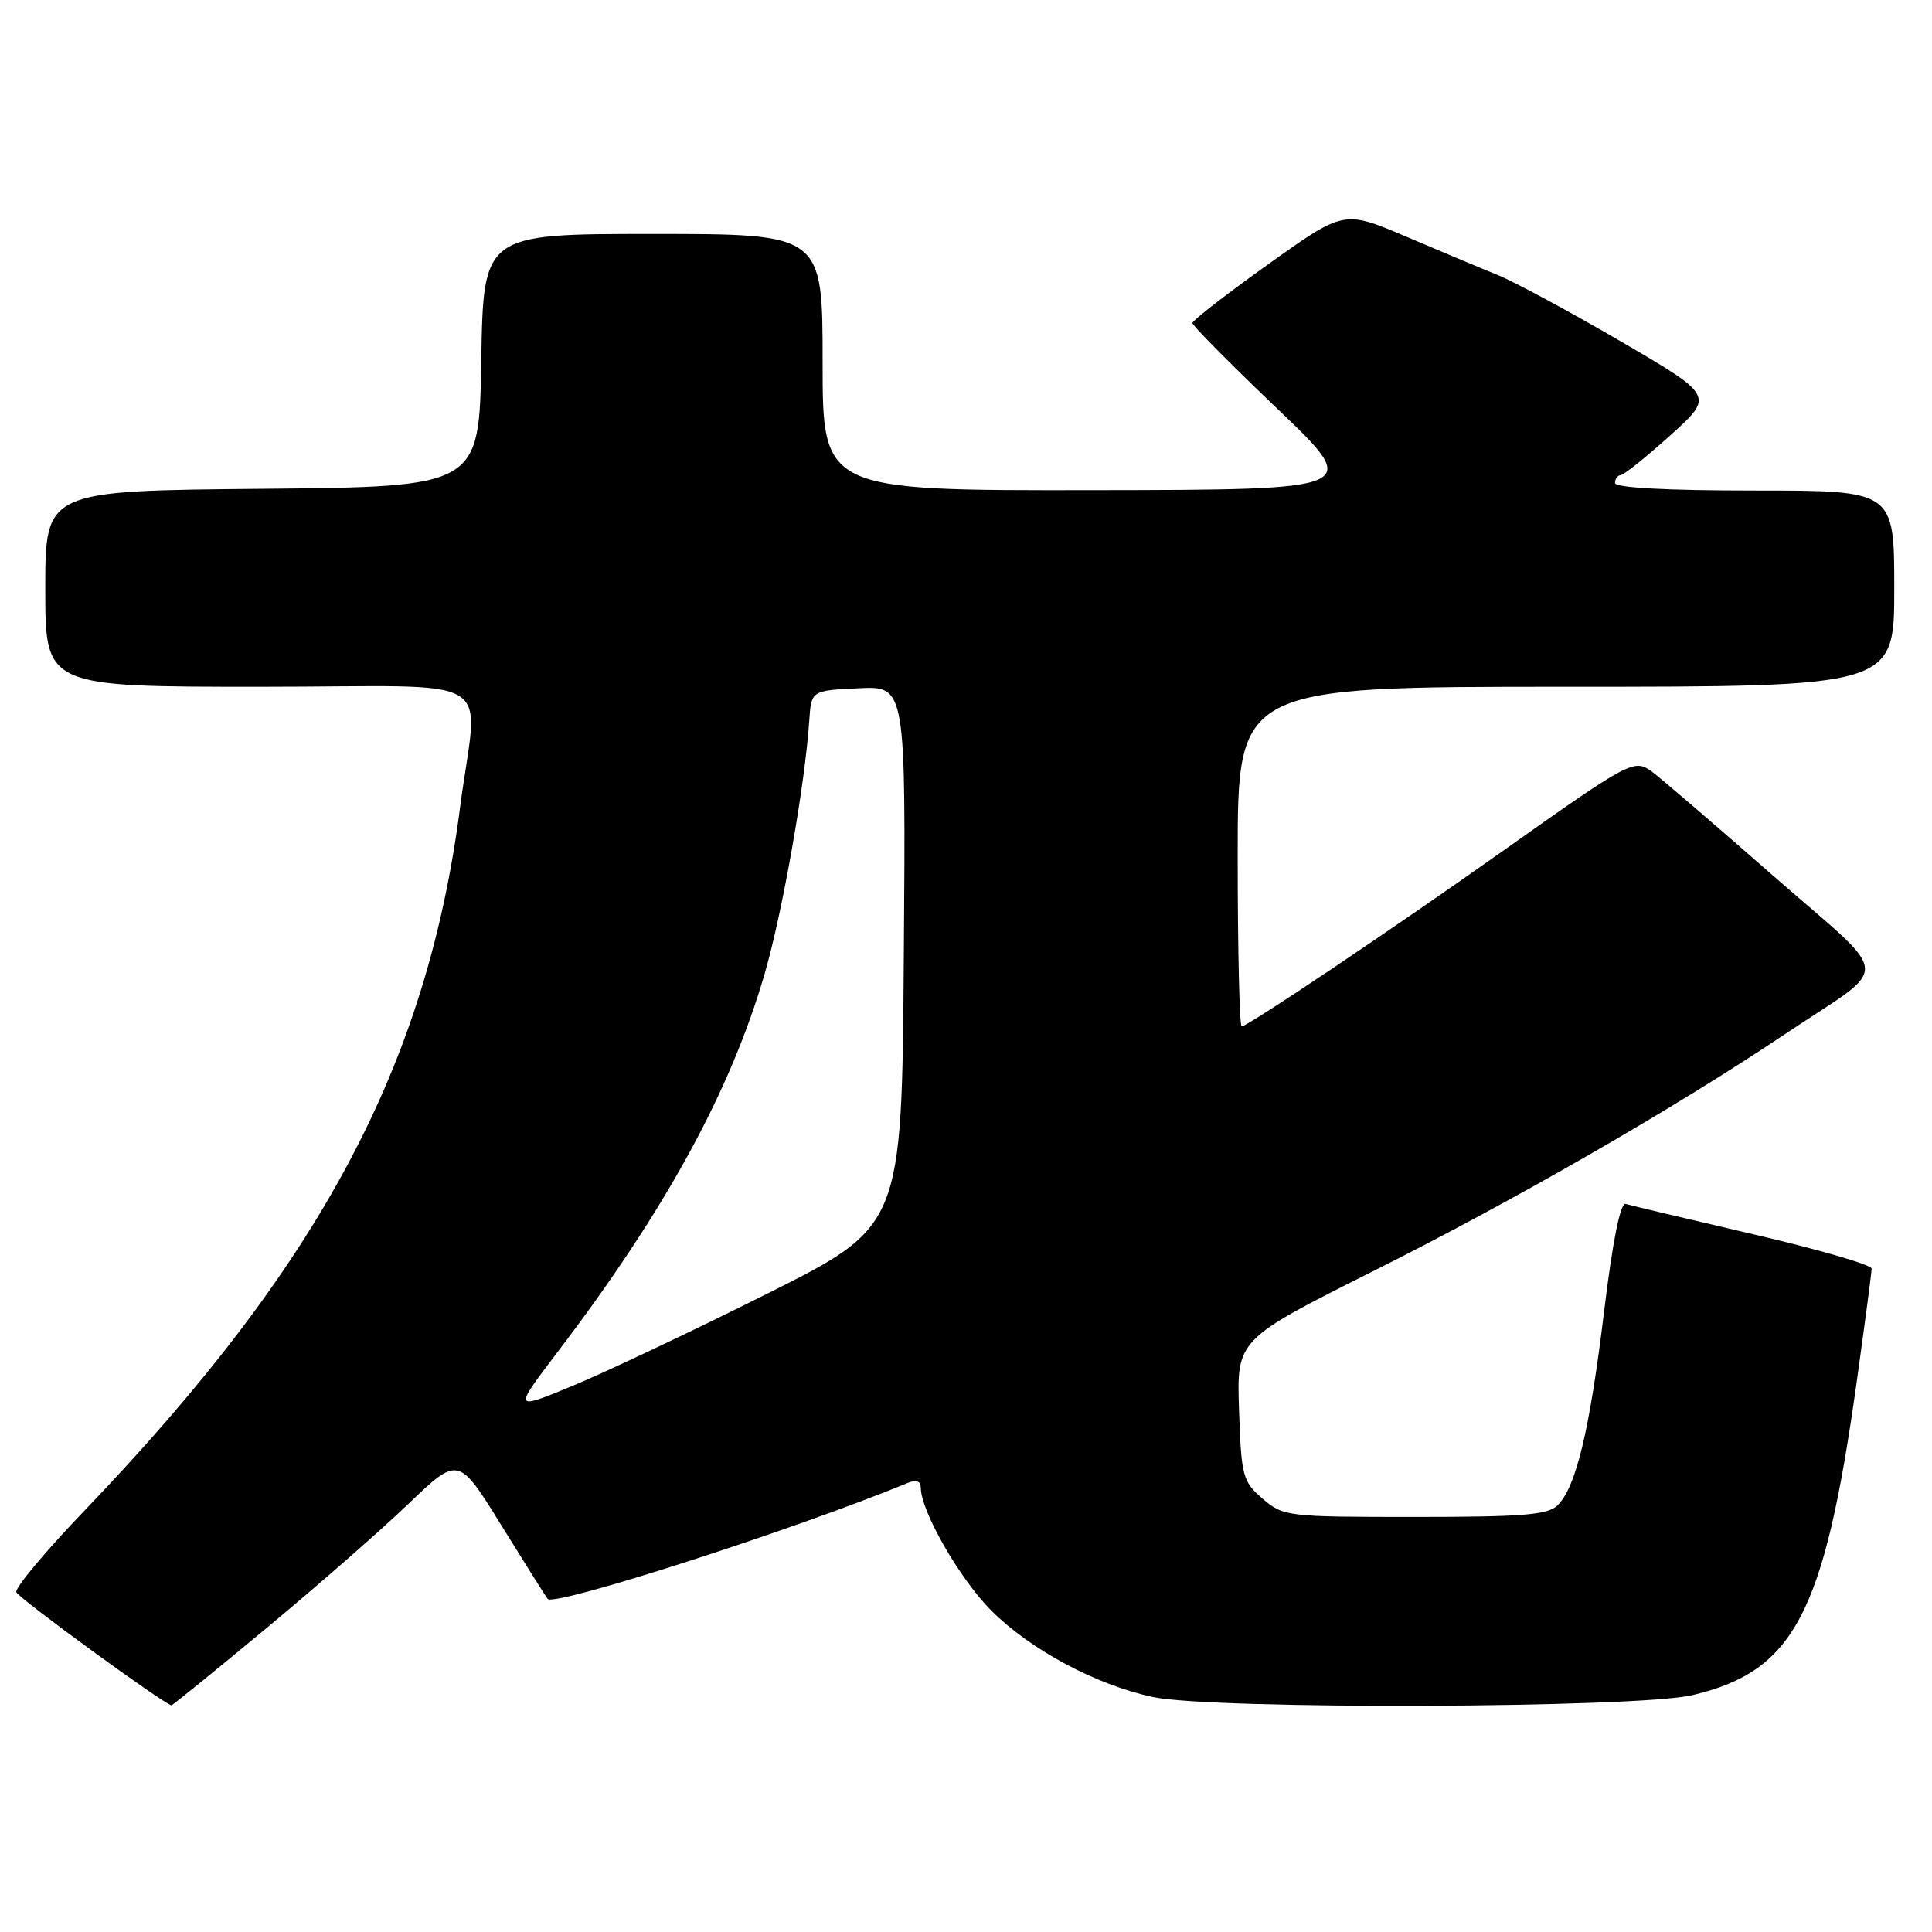 <?xml version="1.0" encoding="UTF-8" standalone="no"?>
<!DOCTYPE svg PUBLIC "-//W3C//DTD SVG 1.1//EN" "http://www.w3.org/Graphics/SVG/1.1/DTD/svg11.dtd" >
<svg xmlns="http://www.w3.org/2000/svg" xmlns:xlink="http://www.w3.org/1999/xlink" version="1.1" viewBox="0 0 256 256">
 <g >
 <path fill="currentColor"
d=" M 35.22 215.81 C 41.97 210.21 50.48 202.76 54.12 199.27 C 60.75 192.92 60.75 192.92 66.49 202.21 C 69.66 207.32 72.39 211.67 72.57 211.87 C 73.51 212.91 105.21 202.70 120.25 196.51 C 121.41 196.03 122.00 196.24 122.01 197.14 C 122.03 200.27 127.19 209.24 131.35 213.41 C 136.57 218.62 145.27 223.28 152.80 224.87 C 160.70 226.55 216.87 226.35 224.23 224.62 C 237.72 221.45 241.70 213.89 245.99 183.34 C 247.09 175.46 248.00 168.61 248.00 168.10 C 248.00 167.60 240.91 165.54 232.25 163.53 C 223.59 161.51 216.01 159.71 215.41 159.53 C 214.71 159.31 213.69 164.41 212.55 173.78 C 210.64 189.51 208.85 197.01 206.40 199.45 C 205.13 200.73 201.83 201.00 187.48 201.00 C 170.56 201.00 170.04 200.94 167.31 198.59 C 164.66 196.31 164.48 195.65 164.18 186.84 C 163.86 177.50 163.86 177.50 182.18 168.32 C 200.77 159.00 221.97 146.79 236.50 137.04 C 250.83 127.43 251.04 130.13 234.78 115.89 C 227.00 109.07 219.83 102.92 218.84 102.21 C 216.53 100.55 215.96 100.85 199.43 112.55 C 184.67 123.01 165.33 136.00 164.53 136.00 C 164.24 136.00 164.00 125.88 164.00 113.50 C 164.00 91.00 164.00 91.00 207.50 91.00 C 251.00 91.00 251.00 91.00 251.00 78.00 C 251.00 65.00 251.00 65.00 232.50 65.00 C 220.83 65.00 214.00 64.63 214.00 64.00 C 214.00 63.45 214.34 62.98 214.75 62.96 C 215.16 62.94 218.12 60.57 221.32 57.69 C 227.13 52.46 227.13 52.46 214.82 45.27 C 208.04 41.32 200.70 37.36 198.50 36.46 C 196.30 35.57 190.80 33.26 186.29 31.34 C 178.08 27.85 178.08 27.85 168.04 35.02 C 162.52 38.96 158.00 42.47 158.00 42.80 C 158.00 43.14 163.06 48.25 169.25 54.16 C 180.50 64.90 180.50 64.90 144.75 64.95 C 109.00 65.00 109.00 65.00 109.00 48.00 C 109.00 31.00 109.00 31.00 86.52 31.00 C 64.05 31.00 64.05 31.00 63.77 47.75 C 63.50 64.50 63.50 64.50 34.75 64.77 C 6.00 65.03 6.00 65.03 6.00 78.02 C 6.00 91.00 6.00 91.00 34.51 91.00 C 66.93 91.00 63.32 88.81 60.96 107.00 C 56.54 141.19 42.42 167.62 11.16 200.20 C 6.02 205.56 1.97 210.40 2.16 210.97 C 2.42 211.75 21.65 225.77 22.72 225.96 C 22.84 225.98 28.47 221.42 35.22 215.81 Z  M 73.89 179.14 C 88.16 160.39 96.81 144.58 101.34 128.96 C 103.70 120.80 106.67 103.94 107.23 95.50 C 107.50 91.50 107.50 91.50 113.76 91.20 C 120.03 90.90 120.03 90.90 119.76 126.70 C 119.50 162.50 119.50 162.50 101.50 171.50 C 91.60 176.45 80.01 181.93 75.76 183.68 C 68.01 186.87 68.01 186.87 73.89 179.14 Z "/>
</g>
</svg>